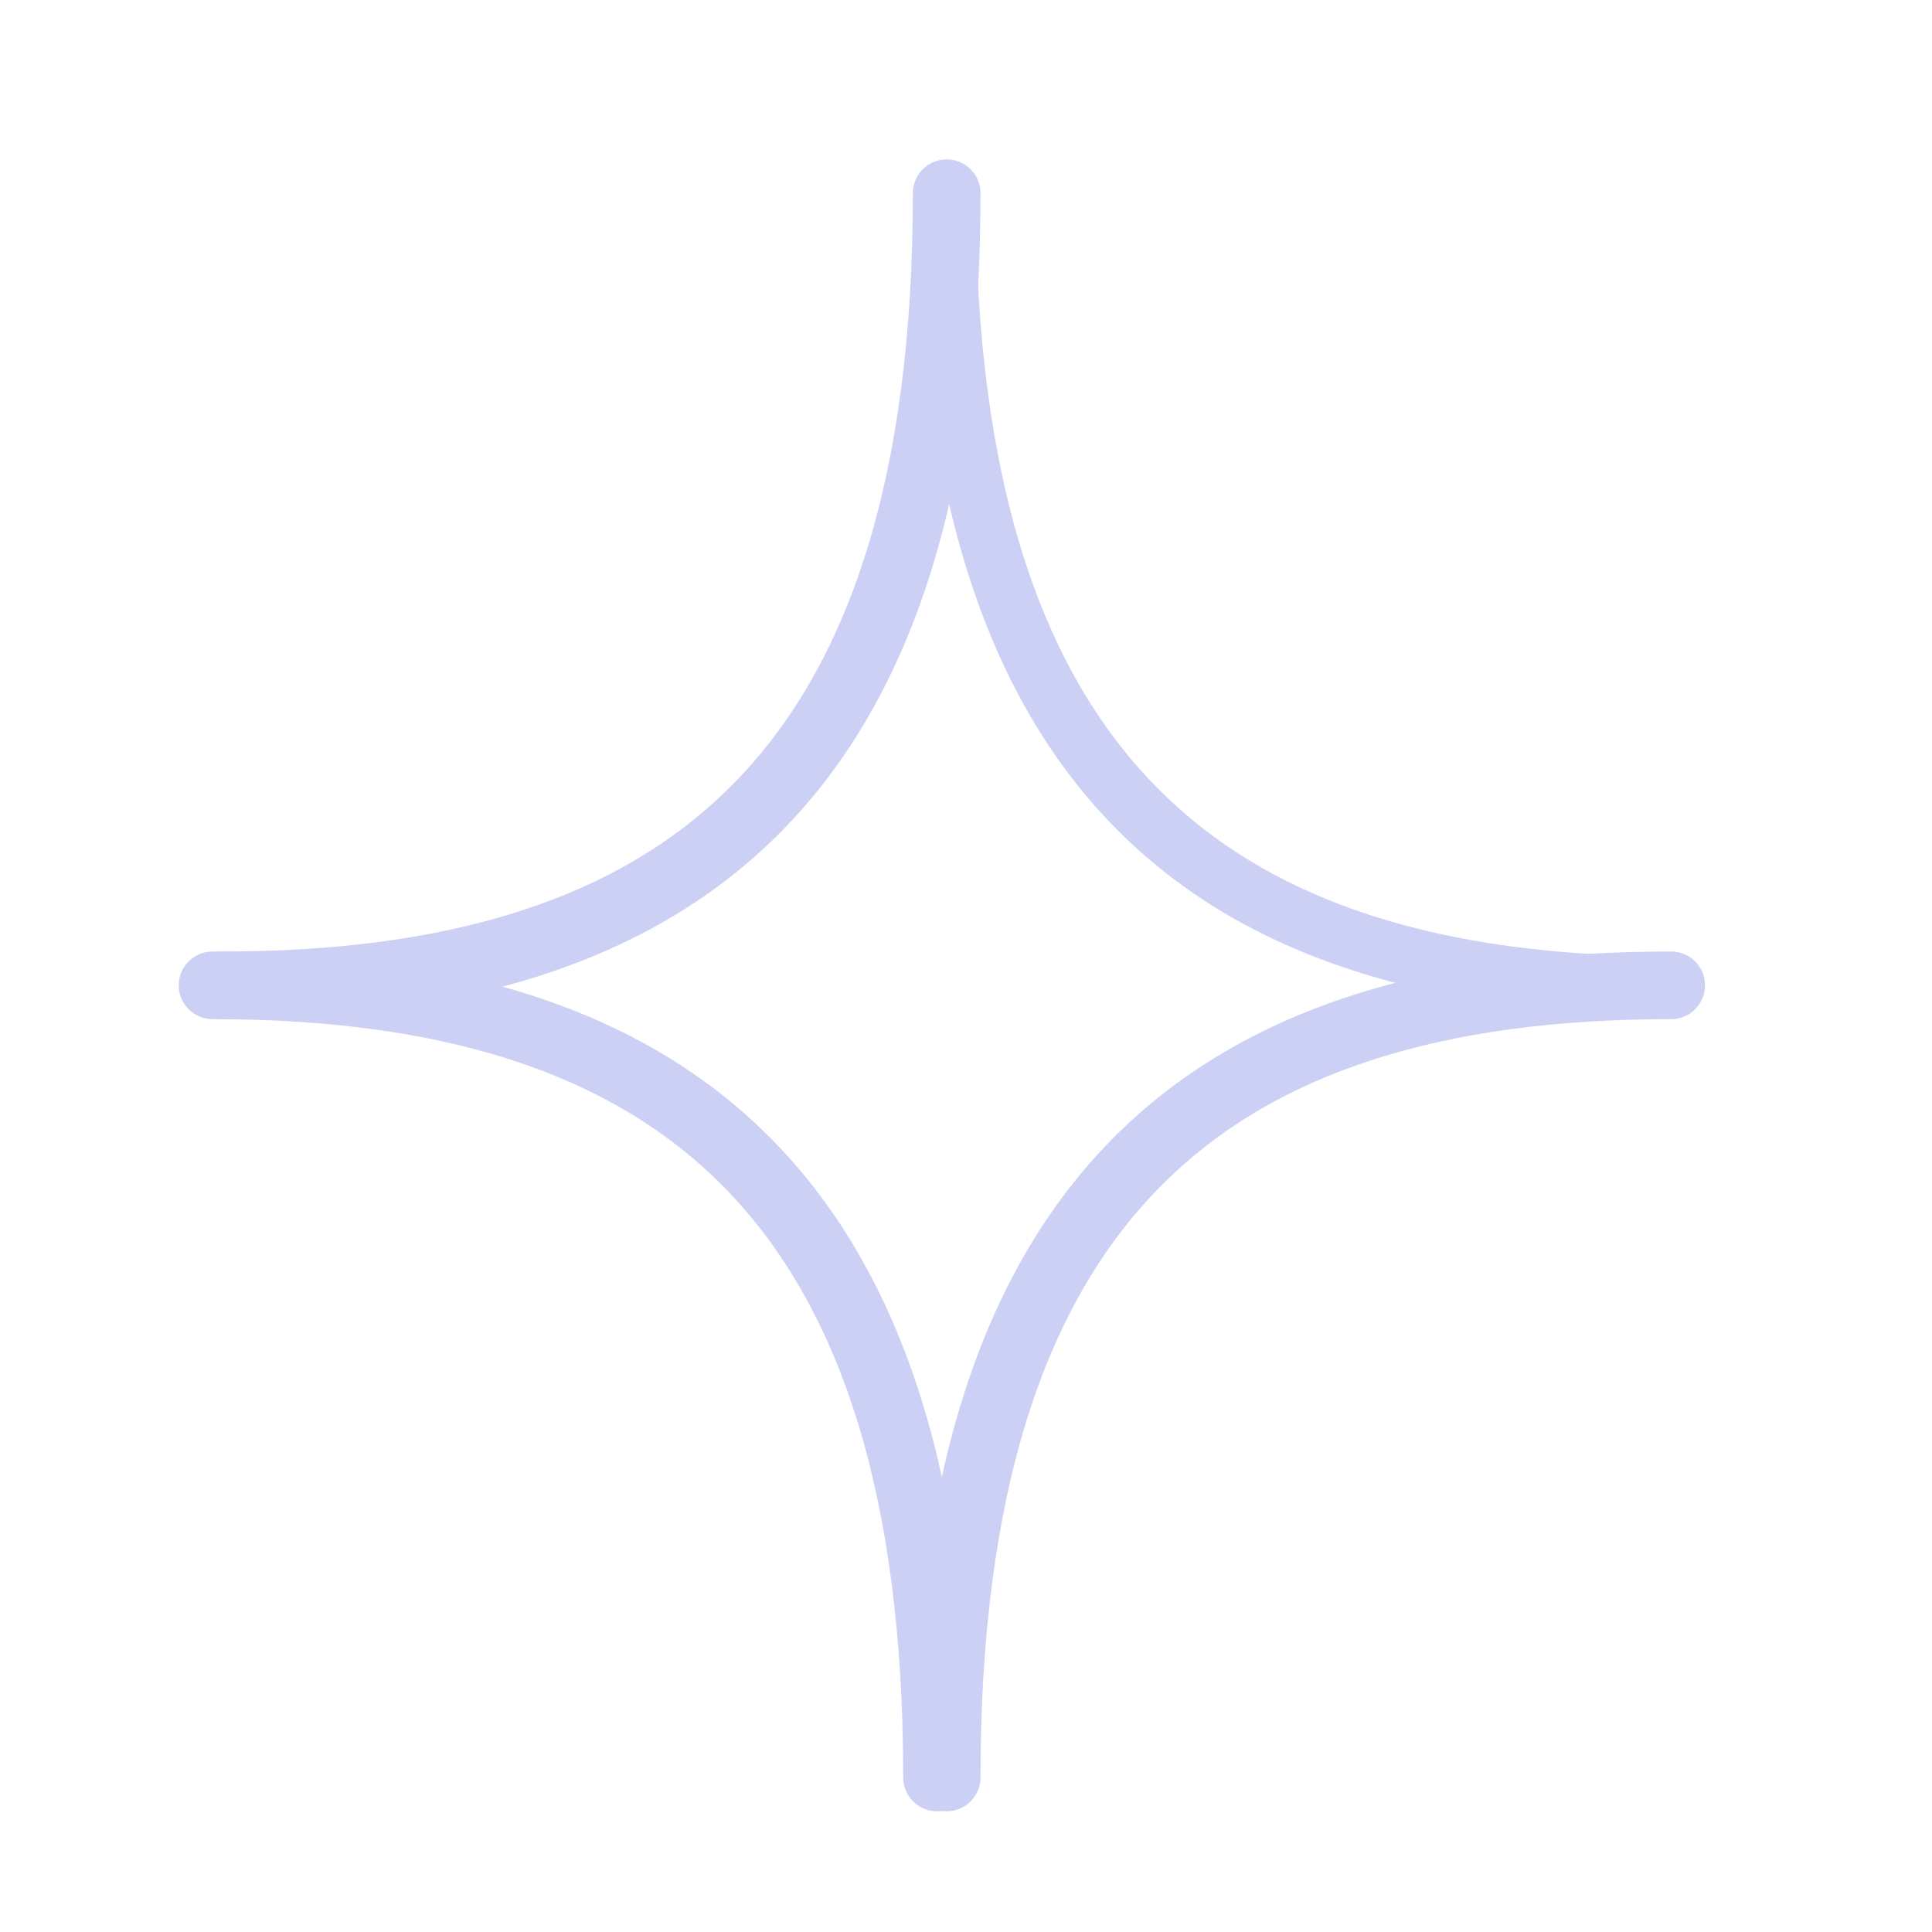 <svg width="50" height="50" viewBox="0 0 100 100" fill="none" xmlns="http://www.w3.org/2000/svg">
<path d="M49 10C49 40 35.5 51 11.5 51" stroke="#CCD0F4" stroke-width="3.5" stroke-linecap="round"/>
<path d="M49 10C49 40 62.5 51 86.5 51" stroke="#CCD0F4" stroke-width="3" stroke-linecap="round"/>
<path d="M49 92C49 62 62.5 51 86.5 51" stroke="#CCD0F4" stroke-width="3.5" stroke-linecap="round"/>
<path d="M48.5 92C48.5 62 35 51 11 51" stroke="#CCD0F4" stroke-width="3.5" stroke-linecap="round"/>
</svg>
